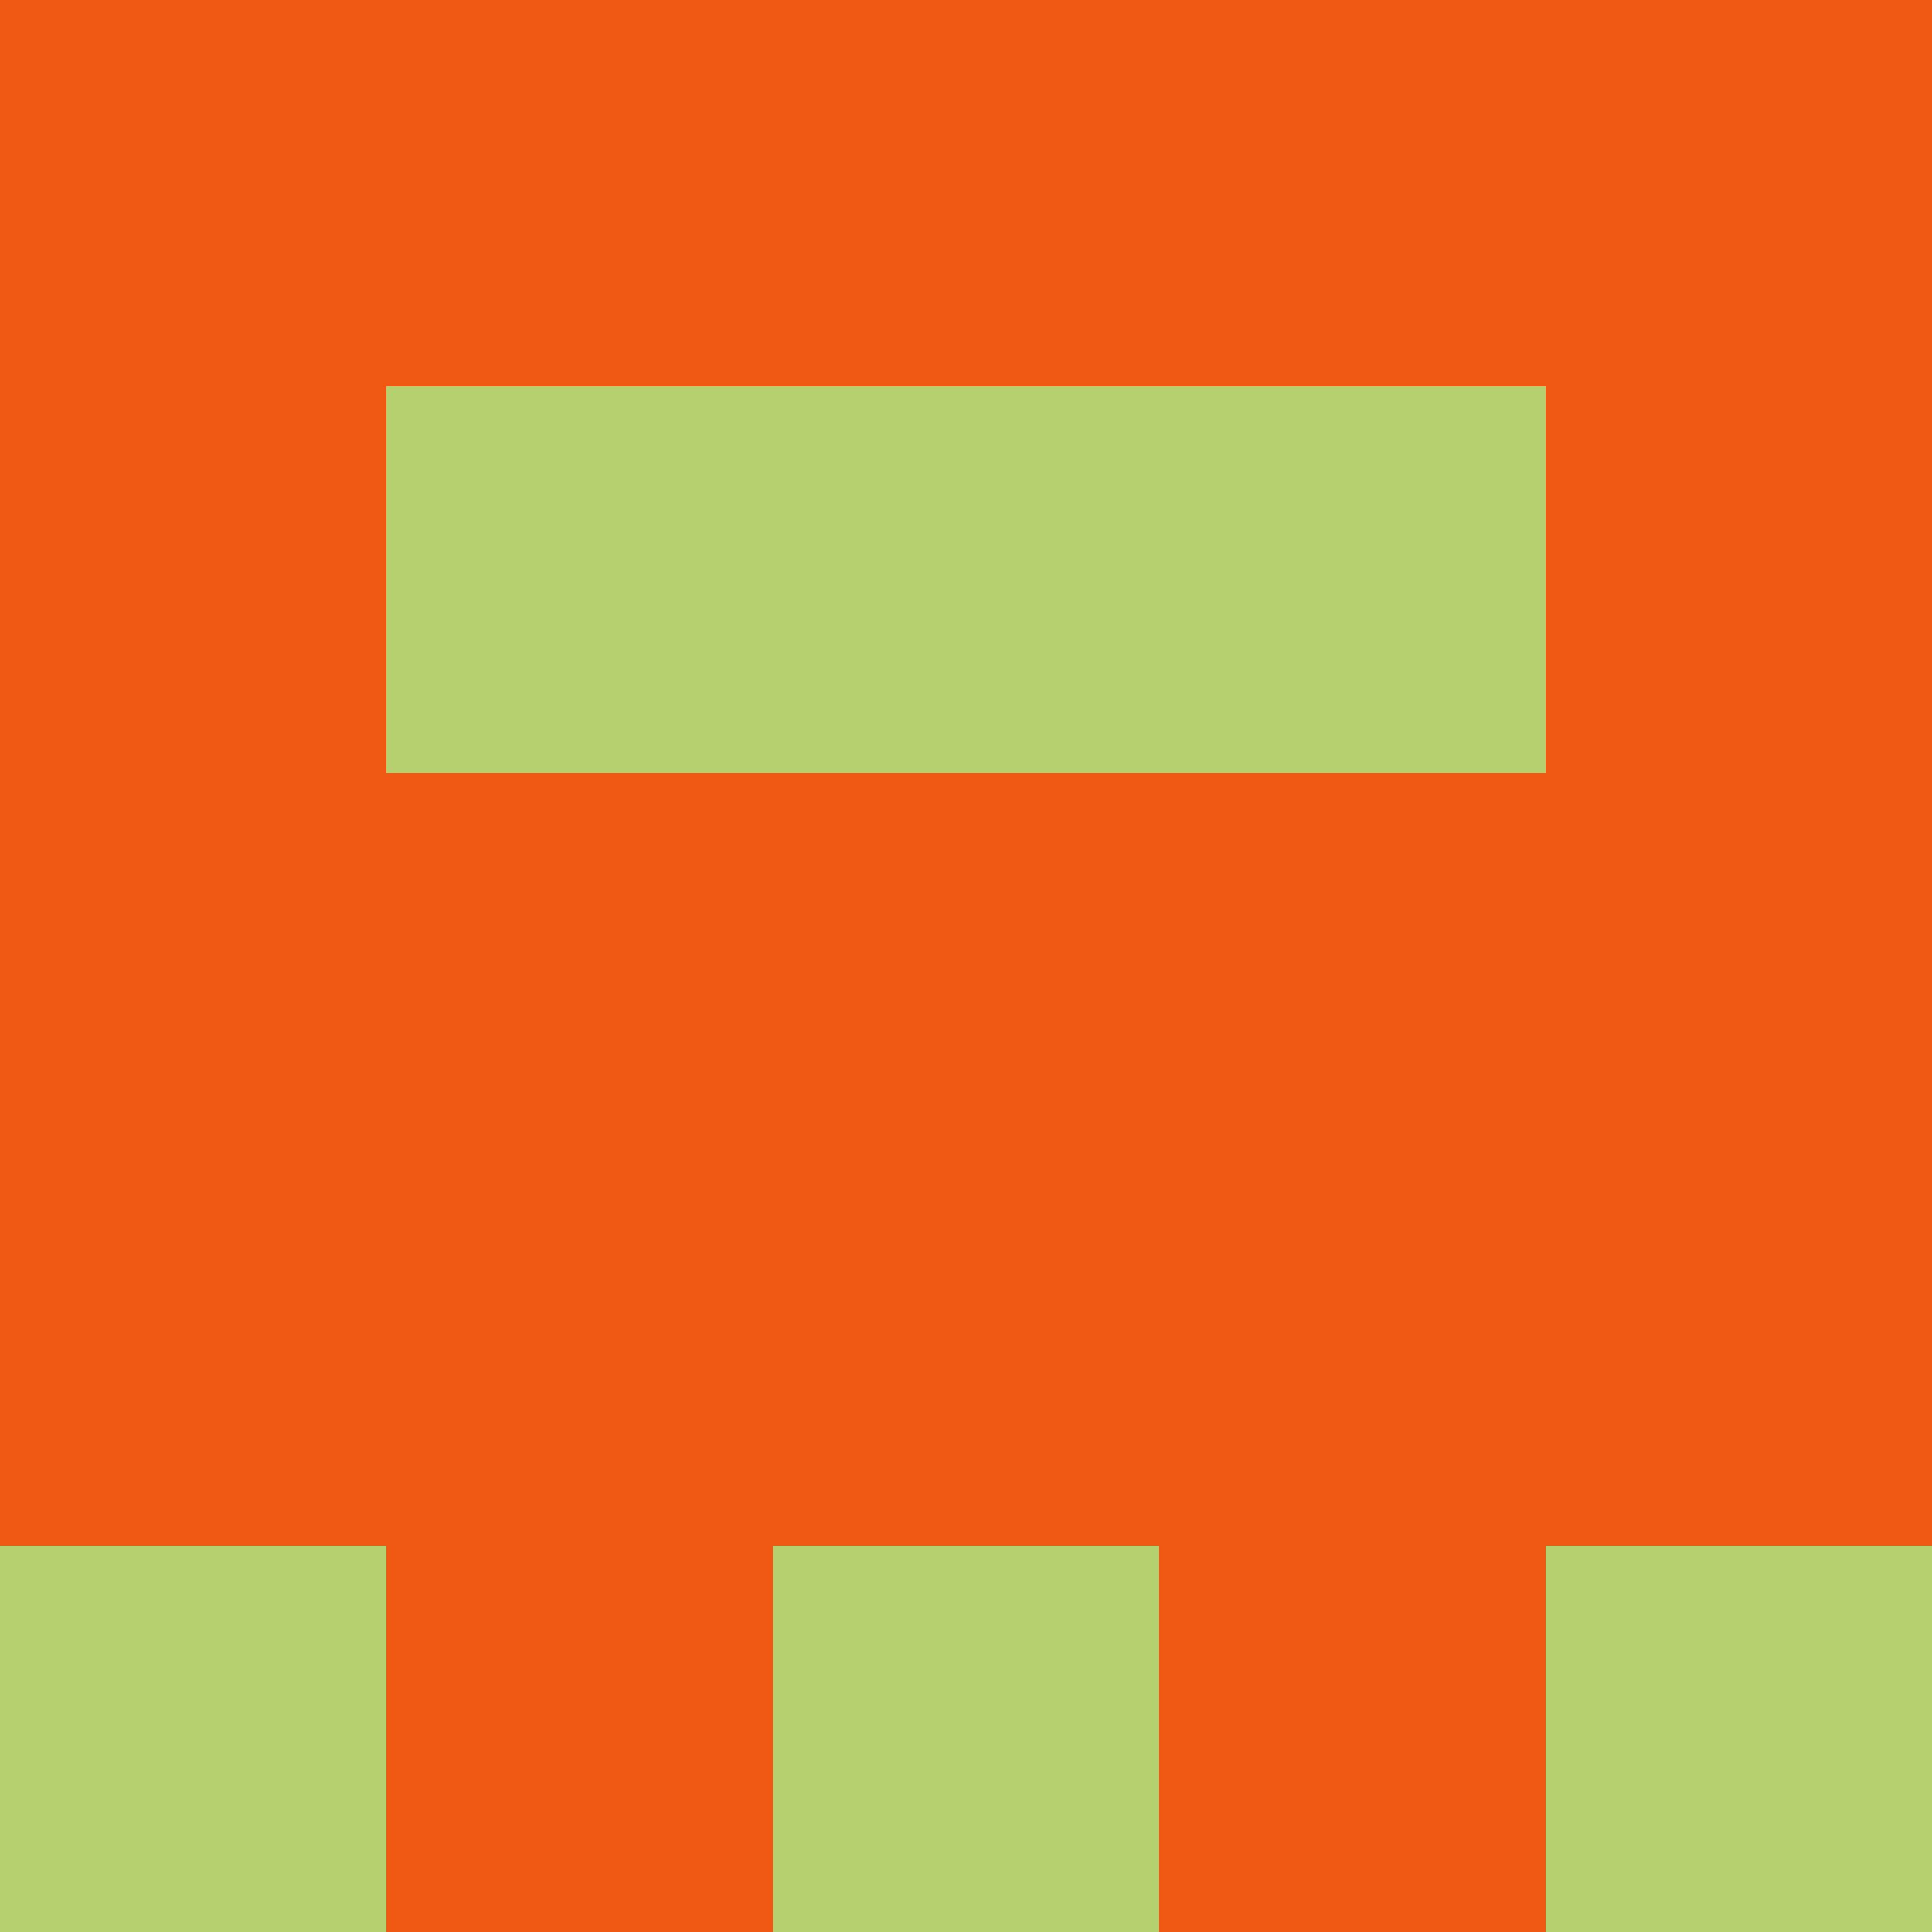 <?xml version="1.0" encoding="utf-8"?>
<!DOCTYPE svg PUBLIC "-//W3C//DTD SVG 20010904//EN"
        "http://www.w3.org/TR/2001/REC-SVG-20010904/DTD/svg10.dtd">
<svg viewBox="0 0 5 5" height="100" width="100" xml:lang="fr"
     xmlns="http://www.w3.org/2000/svg"
     xmlns:xlink="http://www.w3.org/1999/xlink">
            <rect x="0" y="0" height="1" width="1" fill="#EF5914"/>
        <rect x="4" y="0" height="1" width="1" fill="#EF5914"/>
        <rect x="1" y="0" height="1" width="1" fill="#EF5914"/>
        <rect x="3" y="0" height="1" width="1" fill="#EF5914"/>
        <rect x="2" y="0" height="1" width="1" fill="#EF5914"/>
                <rect x="0" y="1" height="1" width="1" fill="#EF5914"/>
        <rect x="4" y="1" height="1" width="1" fill="#EF5914"/>
        <rect x="1" y="1" height="1" width="1" fill="#B6D06F"/>
        <rect x="3" y="1" height="1" width="1" fill="#B6D06F"/>
        <rect x="2" y="1" height="1" width="1" fill="#B6D06F"/>
                <rect x="0" y="2" height="1" width="1" fill="#EF5914"/>
        <rect x="4" y="2" height="1" width="1" fill="#EF5914"/>
        <rect x="1" y="2" height="1" width="1" fill="#EF5914"/>
        <rect x="3" y="2" height="1" width="1" fill="#EF5914"/>
        <rect x="2" y="2" height="1" width="1" fill="#EF5914"/>
                <rect x="0" y="3" height="1" width="1" fill="#EF5914"/>
        <rect x="4" y="3" height="1" width="1" fill="#EF5914"/>
        <rect x="1" y="3" height="1" width="1" fill="#EF5914"/>
        <rect x="3" y="3" height="1" width="1" fill="#EF5914"/>
        <rect x="2" y="3" height="1" width="1" fill="#EF5914"/>
                <rect x="0" y="4" height="1" width="1" fill="#B6D06F"/>
        <rect x="4" y="4" height="1" width="1" fill="#B6D06F"/>
        <rect x="1" y="4" height="1" width="1" fill="#EF5914"/>
        <rect x="3" y="4" height="1" width="1" fill="#EF5914"/>
        <rect x="2" y="4" height="1" width="1" fill="#B6D06F"/>
        </svg>